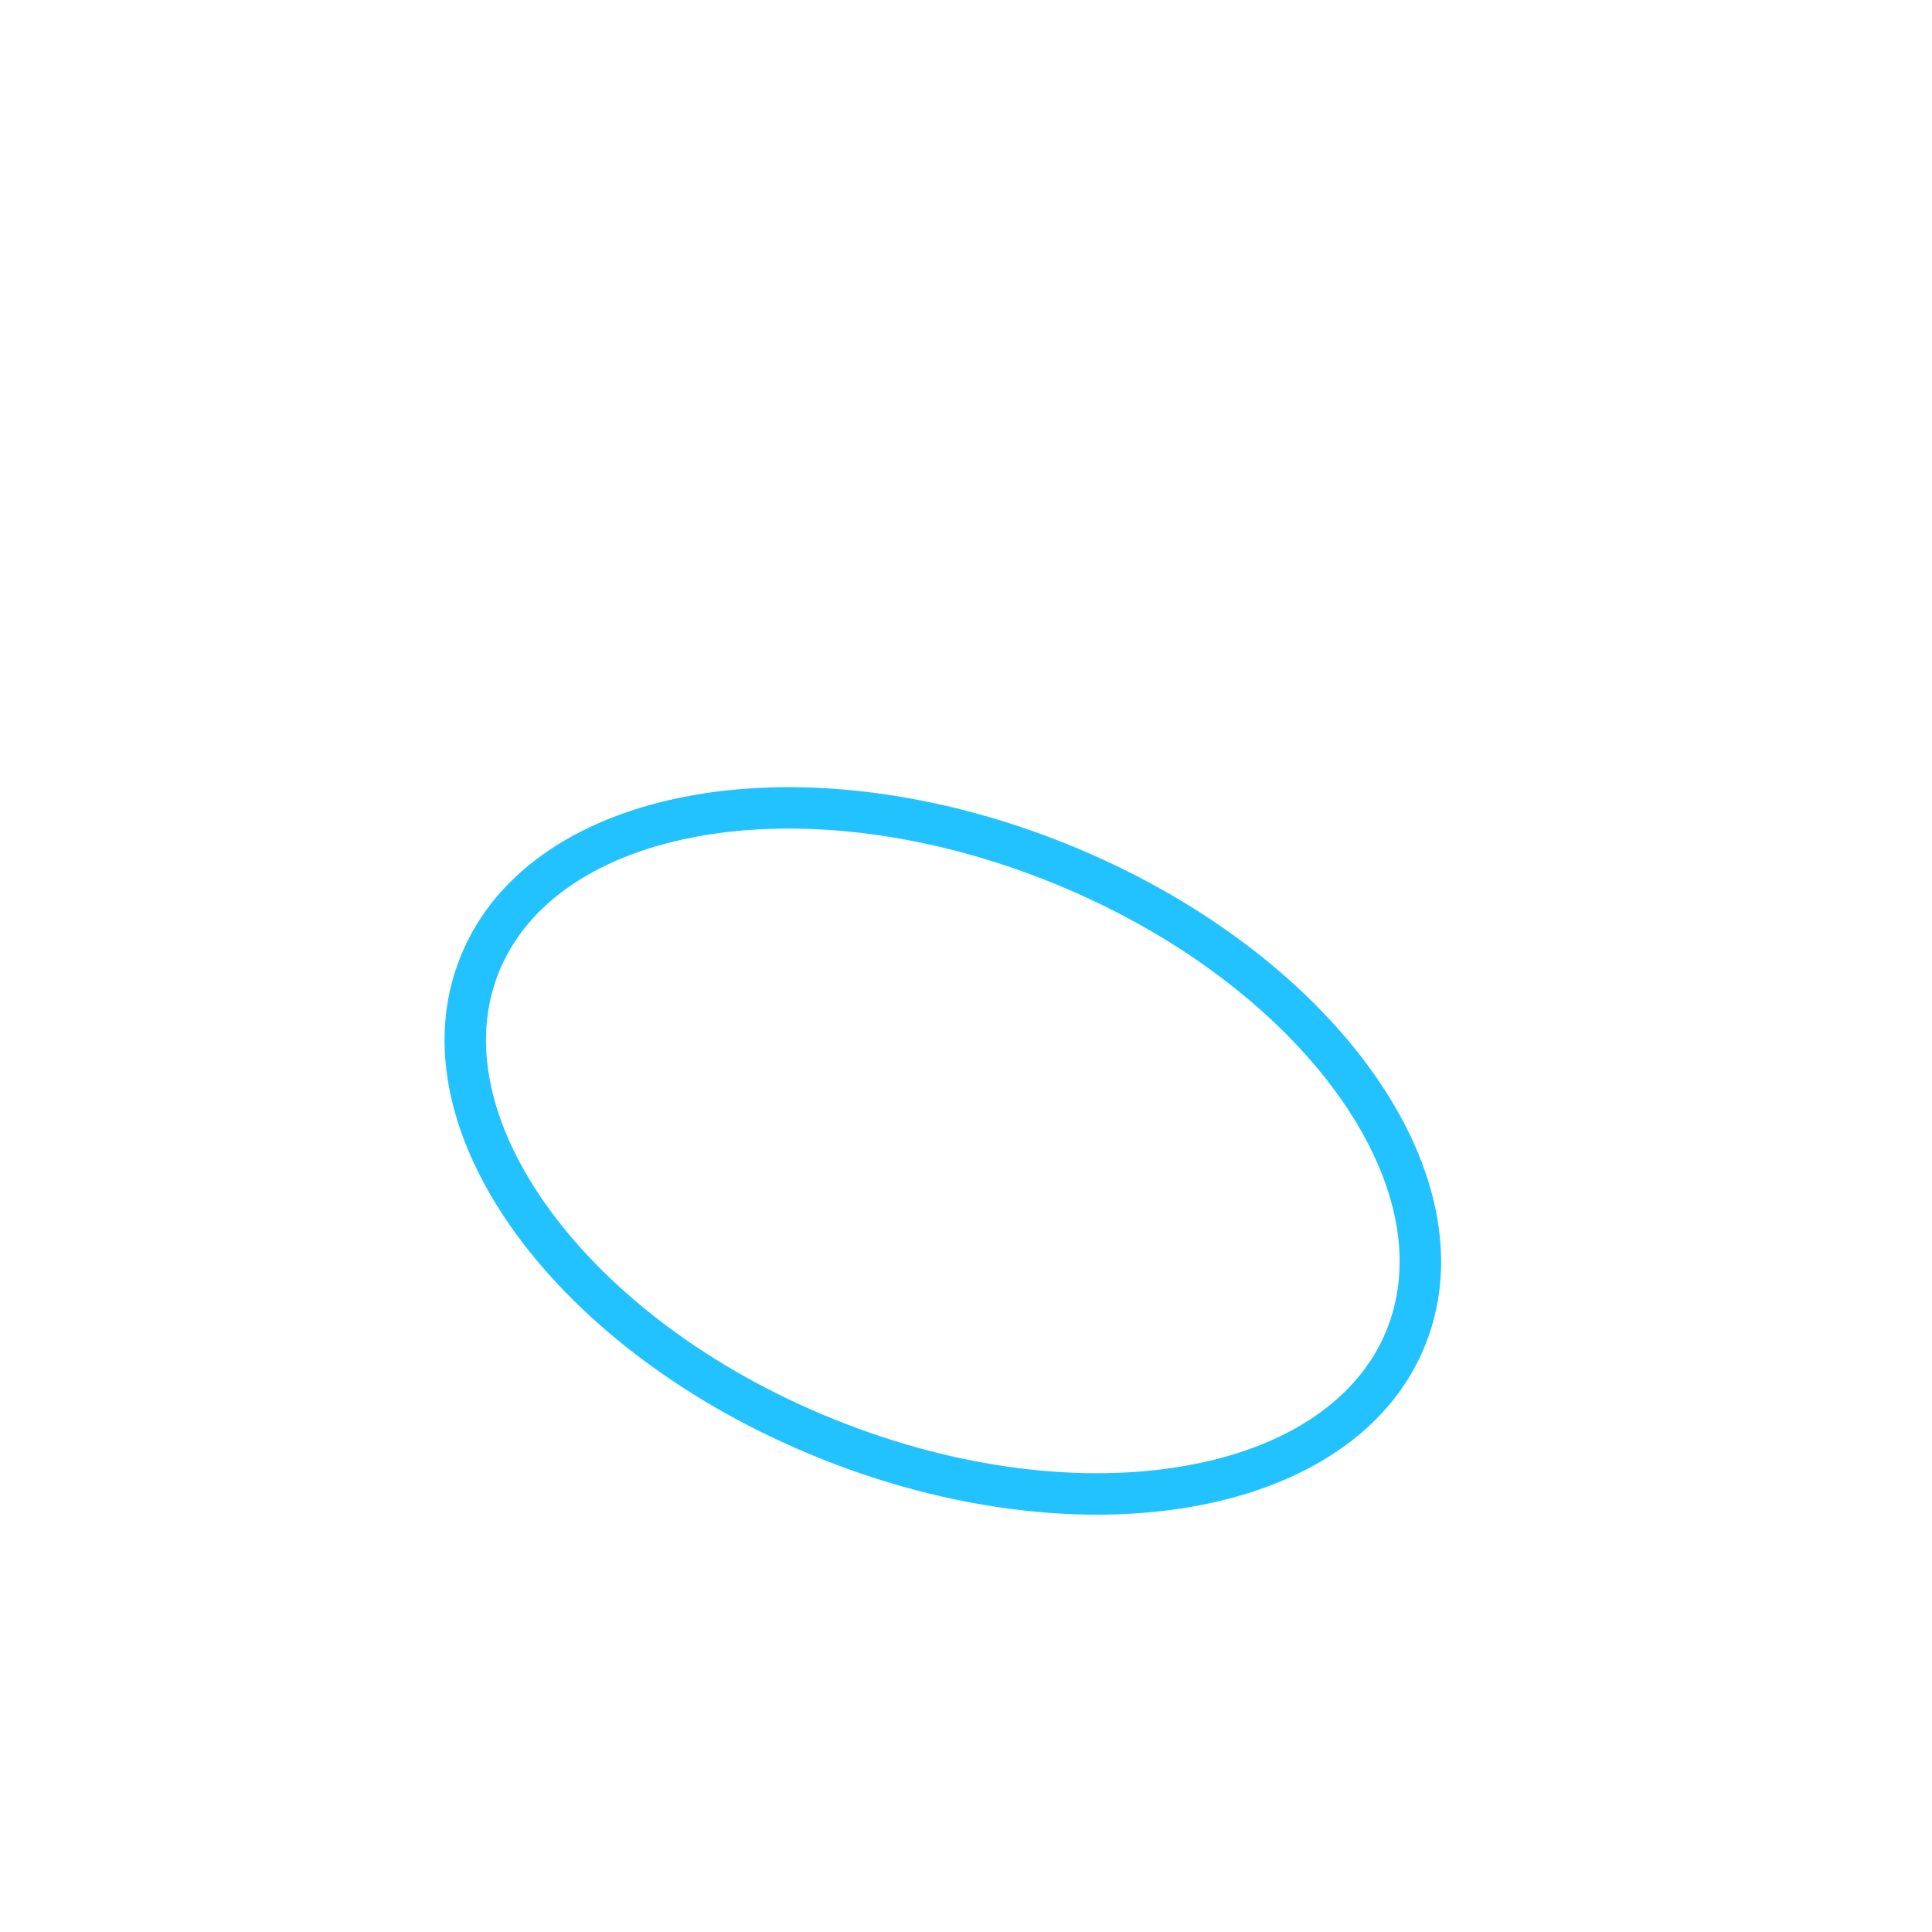 <svg xmlns="http://www.w3.org/2000/svg" width="3em" height="3em" viewBox="0 0 32 32"><g fill="none"><g filter="url(#)"><path fill="url(#)" d="M23.029 15.54c-9.41-9.95-1.51-11.85 5.29-11.98c.42-.01.77-.35.77-.78s-.35-.78-.78-.78h-13.22c-6.62 0-11.99 5.37-11.99 11.99v5.04l21.48-1.6z"/><path fill="url(#)" d="M23.029 15.54c-9.41-9.95-1.51-11.85 5.29-11.98c.42-.01.77-.35.77-.78s-.35-.78-.78-.78h-13.22c-6.62 0-11.99 5.37-11.99 11.99v5.04l21.48-1.6z"/><path fill="url(#)" d="M23.029 15.54c-9.41-9.95-1.51-11.85 5.29-11.98c.42-.01.77-.35.77-.78s-.35-.78-.78-.78h-13.22c-6.62 0-11.99 5.37-11.99 11.99v5.04l21.48-1.6z"/></g><g filter="url(#)"><path fill="url(#)" d="M26.249 25.41c1.77-4.39-1.89-10-8.17-12.52c-6.28-2.53-12.8-1.02-14.57 3.37s1.89 10 8.17 12.52c6.28 2.53 12.8 1.02 14.57-3.37"/></g><path fill="url(#)" d="M25.759 23.12c1.4-3.49-2-8.14-7.6-10.4s-11.28-1.26-12.68 2.23s2 8.14 7.6 10.4s11.28 1.26 12.68-2.23"/><g filter="url(#)"><path fill="#21C2FF" fill-rule="evenodd" d="M9.111 20.047c.997 1.363 2.645 2.633 4.714 3.465c2.068.833 4.136 1.06 5.8.768c1.668-.292 2.875-1.09 3.344-2.257c.47-1.166.153-2.578-.848-3.945c-.997-1.362-2.644-2.632-4.713-3.465s-4.136-1.06-5.8-.768c-1.669.292-2.875 1.09-3.345 2.257c-.47 1.166-.153 2.578.848 3.945m-.553.406c-1.081-1.477-1.522-3.14-.931-4.607c.59-1.467 2.061-2.361 3.863-2.677c1.808-.316 4.006-.065 6.174.808s3.927 2.215 5.01 3.696c1.082 1.476 1.522 3.14.932 4.607c-.59 1.466-2.061 2.36-3.864 2.676c-1.808.317-4.006.066-6.174-.807s-3.926-2.215-5.01-3.697" clip-rule="evenodd"/></g><defs><radialGradient id="" cx="0" cy="0" r="1" gradientTransform="matrix(2.25 -5.405 8 3.33 4.188 19.03)" gradientUnits="userSpaceOnUse"><stop stop-color="#6DC8EA"/><stop offset="1" stop-color="#6DC8EA" stop-opacity="0"/></radialGradient><radialGradient id="" cx="0" cy="0" r="1" gradientTransform="matrix(18.372 -17.03 25.99 28.037 10.506 19.03)" gradientUnits="userSpaceOnUse"><stop offset=".972" stop-color="#BEFDFD" stop-opacity="0"/><stop offset=".995" stop-color="#BEFDFD"/></radialGradient><radialGradient id="" cx="0" cy="0" r="1" gradientTransform="matrix(-14.125 -14.875 19.163 -18.197 22.626 25.563)" gradientUnits="userSpaceOnUse"><stop offset=".1" stop-color="#46A7FF"/><stop offset="1" stop-color="#3C7AB0"/></radialGradient><radialGradient id="" cx="0" cy="0" r="1" gradientTransform="rotate(25.448 -30.206 27.913)scale(20.073 27.89)" gradientUnits="userSpaceOnUse"><stop stop-color="#43CEFF"/><stop offset="1" stop-color="#43D1FF"/></radialGradient><filter id="" width="26.14" height="17.18" x="3.099" y="1.85" color-interpolation-filters="sRGB" filterUnits="userSpaceOnUse"><feFlood flood-opacity="0" result="BackgroundImageFix"/><feBlend in="SourceGraphic" in2="BackgroundImageFix" result="shape"/><feColorMatrix in="SourceAlpha" result="hardAlpha" values="0 0 0 0 0 0 0 0 0 0 0 0 0 0 0 0 0 0 127 0"/><feOffset dx=".15" dy="-.15"/><feGaussianBlur stdDeviation=".125"/><feComposite in2="hardAlpha" k2="-1" k3="1" operator="arithmetic"/><feColorMatrix values="0 0 0 0 0.443 0 0 0 0 0.796 0 0 0 0 0.894 0 0 0 1 0"/><feBlend in2="shape" result="effect1_innerShadow_18_2404"/></filter><filter id="" width="23.881" height="18.643" x="2.813" y="11.364" color-interpolation-filters="sRGB" filterUnits="userSpaceOnUse"><feFlood flood-opacity="0" result="BackgroundImageFix"/><feBlend in="SourceGraphic" in2="BackgroundImageFix" result="shape"/><feColorMatrix in="SourceAlpha" result="hardAlpha" values="0 0 0 0 0 0 0 0 0 0 0 0 0 0 0 0 0 0 127 0"/><feOffset dx="-.25" dy="-.3"/><feGaussianBlur stdDeviation=".5"/><feComposite in2="hardAlpha" k2="-1" k3="1" operator="arithmetic"/><feColorMatrix values="0 0 0 0 0.239 0 0 0 0 0.49 0 0 0 0 0.98 0 0 0 1 0"/><feBlend in2="shape" result="effect1_innerShadow_18_2404"/></filter><filter id="" width="16.906" height="12.449" x="7.213" y="12.888" color-interpolation-filters="sRGB" filterUnits="userSpaceOnUse"><feFlood flood-opacity="0" result="BackgroundImageFix"/><feBlend in="SourceGraphic" in2="BackgroundImageFix" result="shape"/><feColorMatrix in="SourceAlpha" result="hardAlpha" values="0 0 0 0 0 0 0 0 0 0 0 0 0 0 0 0 0 0 127 0"/><feOffset dx=".25" dy=".25"/><feGaussianBlur stdDeviation=".15"/><feComposite in2="hardAlpha" k2="-1" k3="1" operator="arithmetic"/><feColorMatrix values="0 0 0 0 0.4 0 0 0 0 0.867 0 0 0 0 1 0 0 0 1 0"/><feBlend in2="shape" result="effect1_innerShadow_18_2404"/><feColorMatrix in="SourceAlpha" result="hardAlpha" values="0 0 0 0 0 0 0 0 0 0 0 0 0 0 0 0 0 0 127 0"/><feOffset dx=".1" dy=".1"/><feGaussianBlur stdDeviation=".05"/><feComposite in2="hardAlpha" k2="-1" k3="1" operator="arithmetic"/><feColorMatrix values="0 0 0 0 0.18 0 0 0 0 0.816 0 0 0 0 1 0 0 0 1 0"/><feBlend in2="effect1_innerShadow_18_2404" result="effect2_innerShadow_18_2404"/><feColorMatrix in="SourceAlpha" result="hardAlpha" values="0 0 0 0 0 0 0 0 0 0 0 0 0 0 0 0 0 0 127 0"/><feOffset dx="-.15" dy="-.15"/><feGaussianBlur stdDeviation=".125"/><feComposite in2="hardAlpha" k2="-1" k3="1" operator="arithmetic"/><feColorMatrix values="0 0 0 0 0.149 0 0 0 0 0.745 0 0 0 0 1 0 0 0 1 0"/><feBlend in2="effect2_innerShadow_18_2404" result="effect3_innerShadow_18_2404"/><feGaussianBlur result="effect4_foregroundBlur_18_2404" stdDeviation=".05"/></filter><linearGradient id="" x1="22.563" x2="16.094" y1="1.188" y2="15.188" gradientUnits="userSpaceOnUse"><stop stop-color="#9FF6FB"/><stop offset="1" stop-color="#8DEBFC"/></linearGradient></defs></g></svg>